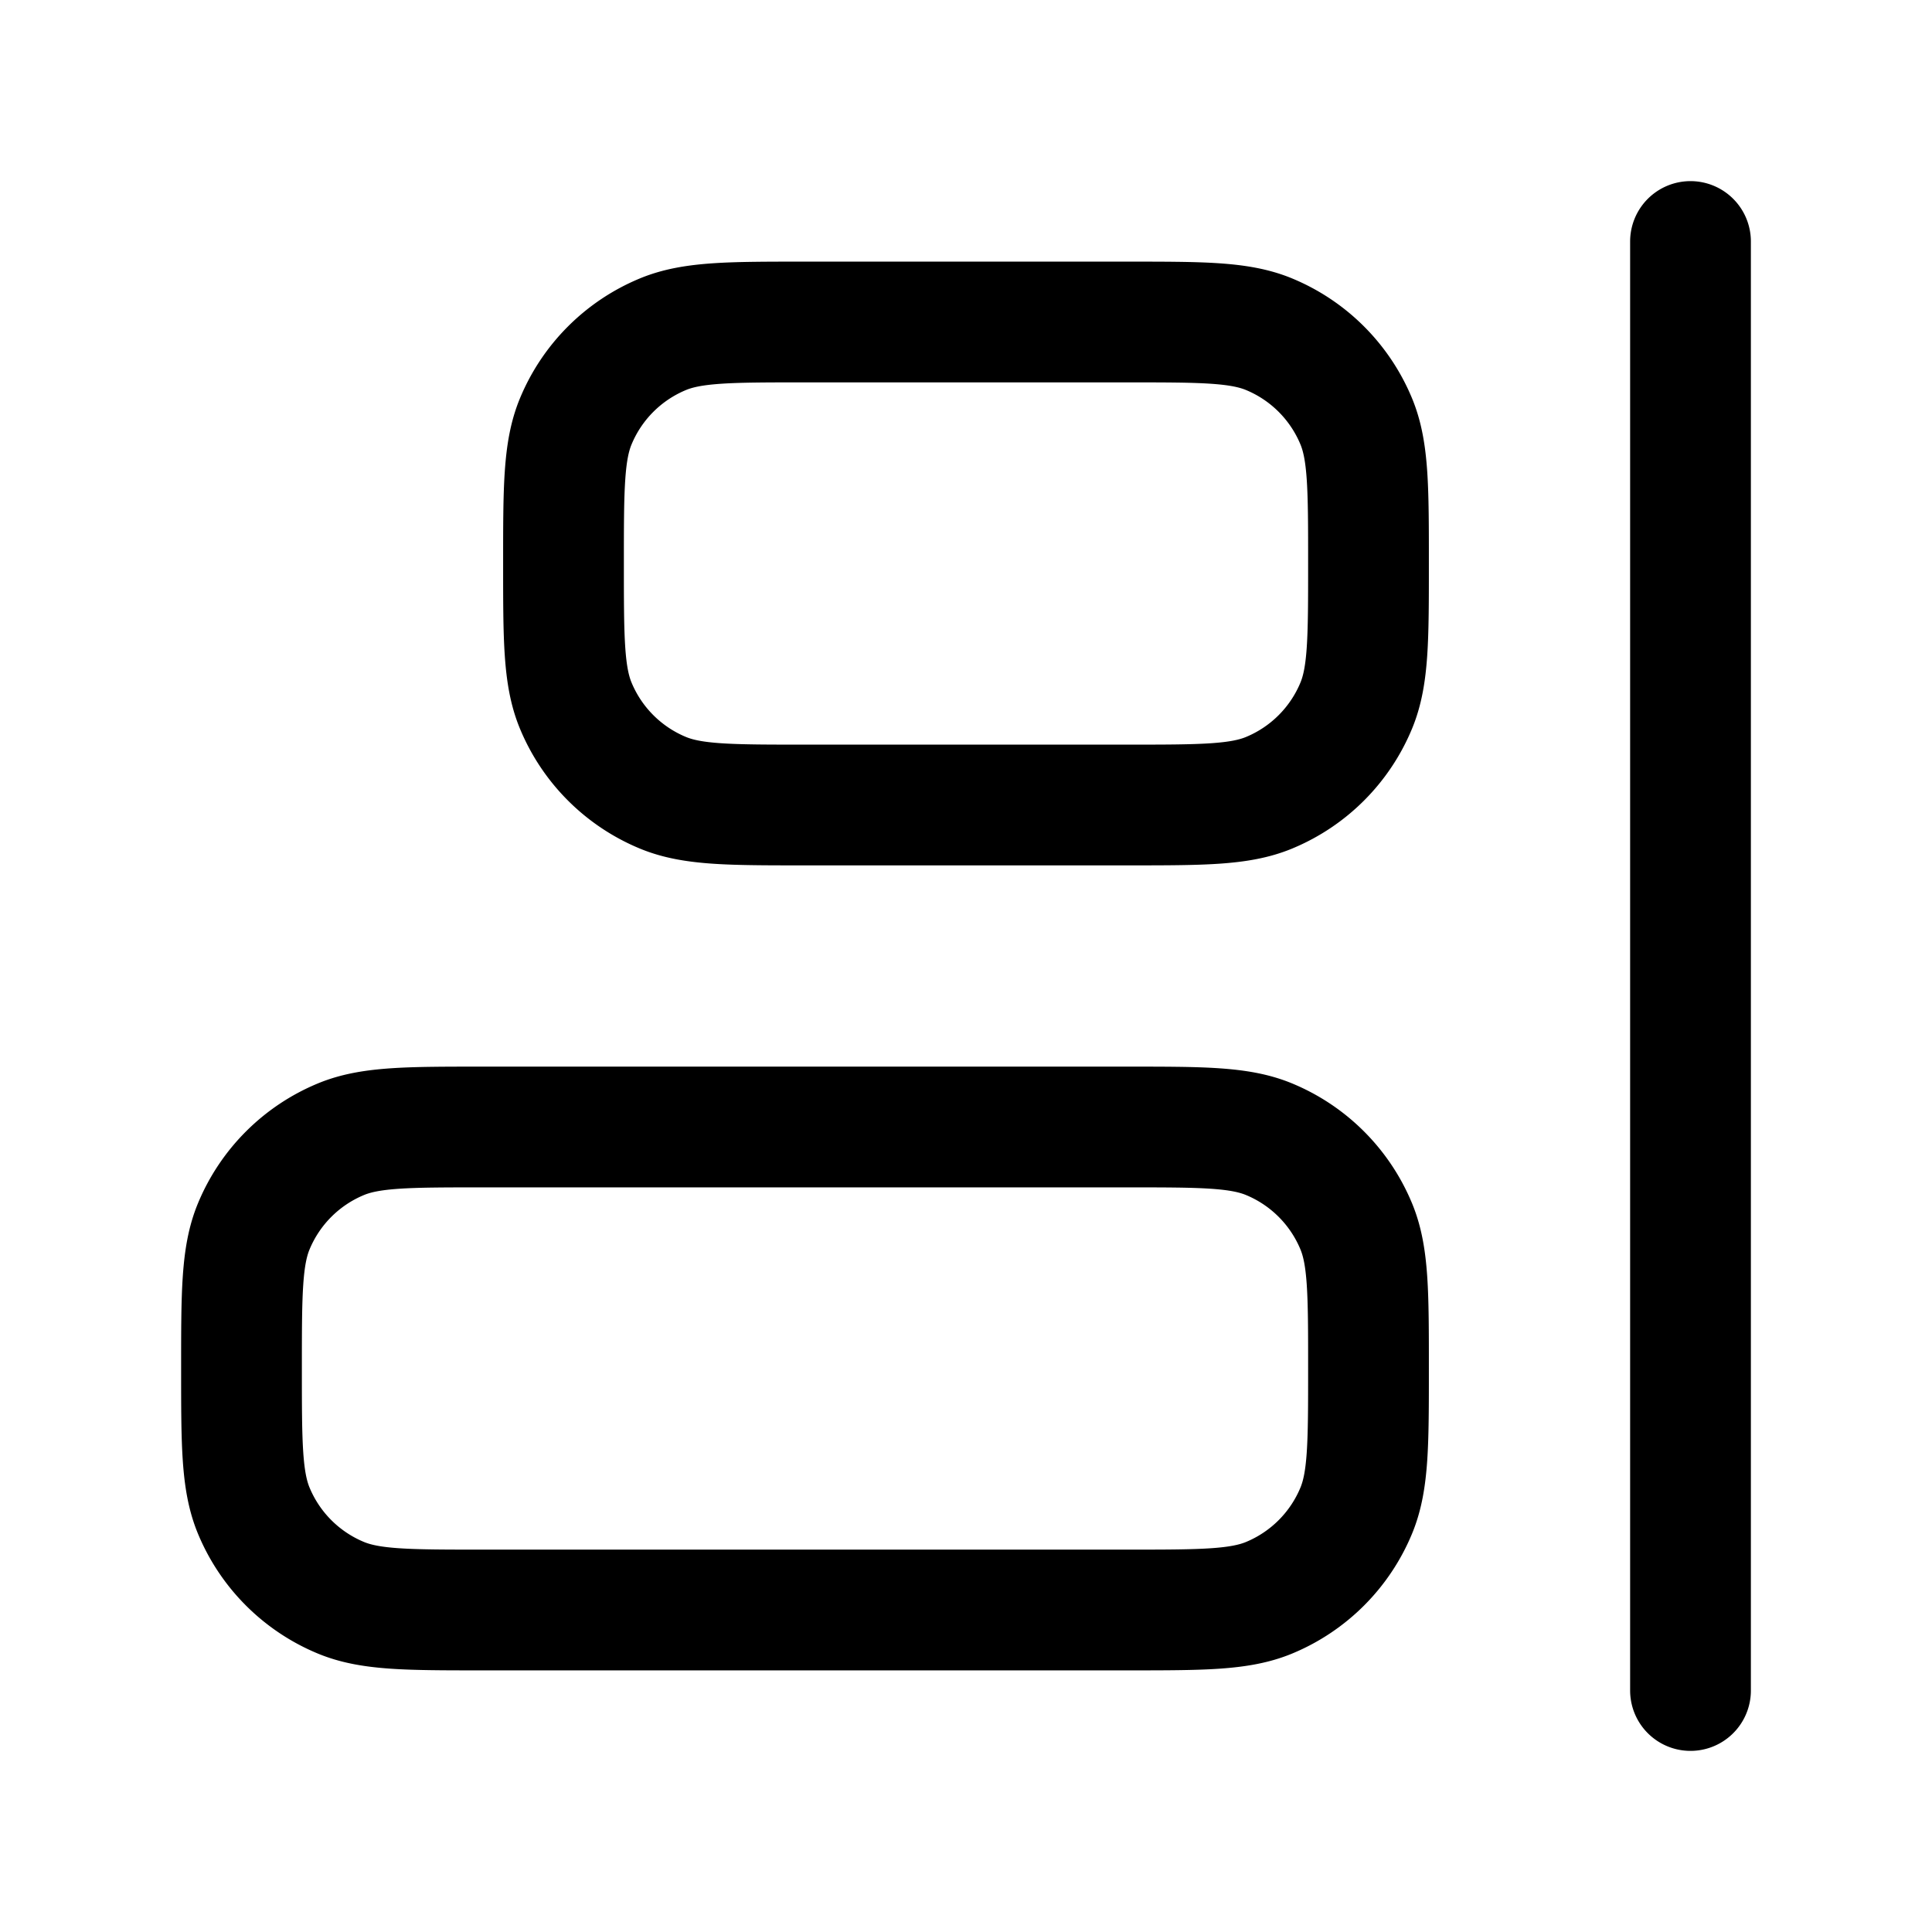<svg xmlns="http://www.w3.org/2000/svg" xmlns:xlink="http://www.w3.org/1999/xlink" width="24" height="24" viewBox="0 0 24 24"><path fill="none" stroke="currentColor" stroke-linecap="round" stroke-linejoin="round" stroke-width="1.5" d="M14 14H6c-.932 0-1.398 0-1.765.152a2 2 0 0 0-1.083 1.083C3 15.602 3 16.068 3 17s0 1.398.152 1.765a2 2 0 0 0 1.083 1.083C4.602 20 5.068 20 6 20h8c.932 0 1.398 0 1.765-.152a2 2 0 0 0 1.083-1.083C17 18.398 17 17.932 17 17s0-1.398-.152-1.765a2 2 0 0 0-1.083-1.083C15.398 14 14.932 14 14 14m0-10h-4c-.932 0-1.398 0-1.765.152a2 2 0 0 0-1.083 1.083C7 5.602 7 6.068 7 7s0 1.398.152 1.765a2 2 0 0 0 1.083 1.083C8.602 10 9.068 10 10 10h4c.932 0 1.398 0 1.765-.152a2 2 0 0 0 1.083-1.083C17 8.398 17 7.932 17 7s0-1.398-.152-1.765a2 2 0 0 0-1.083-1.083C15.398 4 14.932 4 14 4m7 17V3"/></svg>